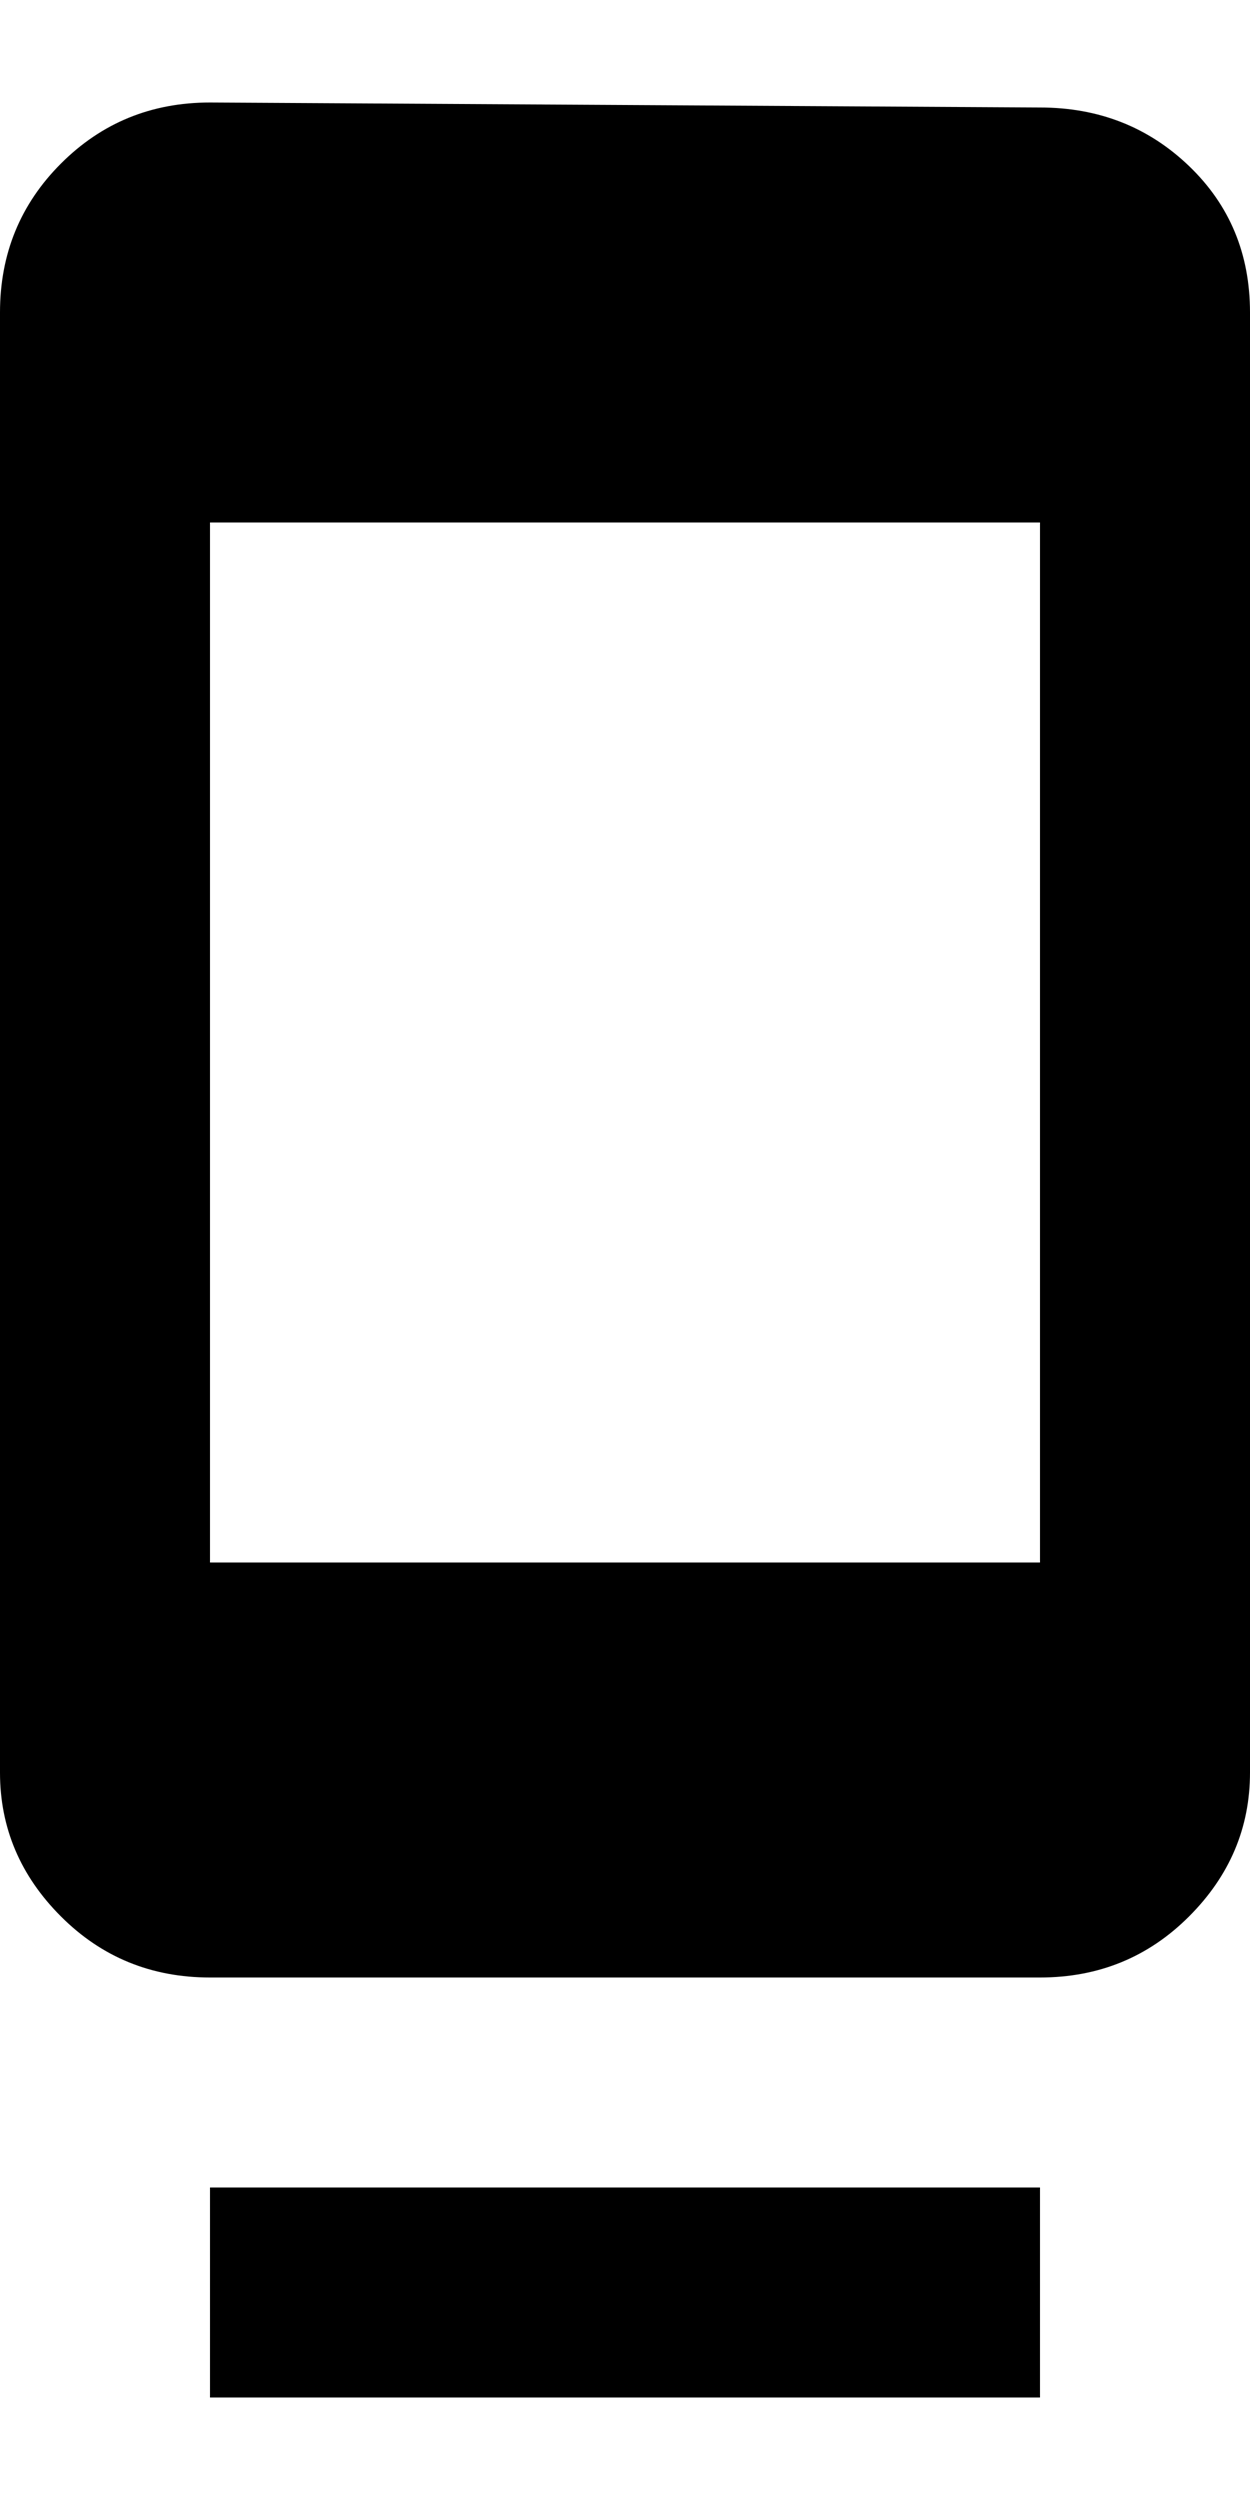 <svg height="1000" width="500.0" xmlns="http://www.w3.org/2000/svg"><path d="m84 959v-84h332v84h-332z m332-916q35.2 0 59.6 23.4t24.4 58.6v584q0 33.2-24.4 57.6t-59.6 24.4h-332q-35.2 0-59.6-24.4t-24.4-57.6v-584q0-35.2 24.4-59.6t59.6-24.4z m0 582v-416h-332v416h332z" /></svg>
